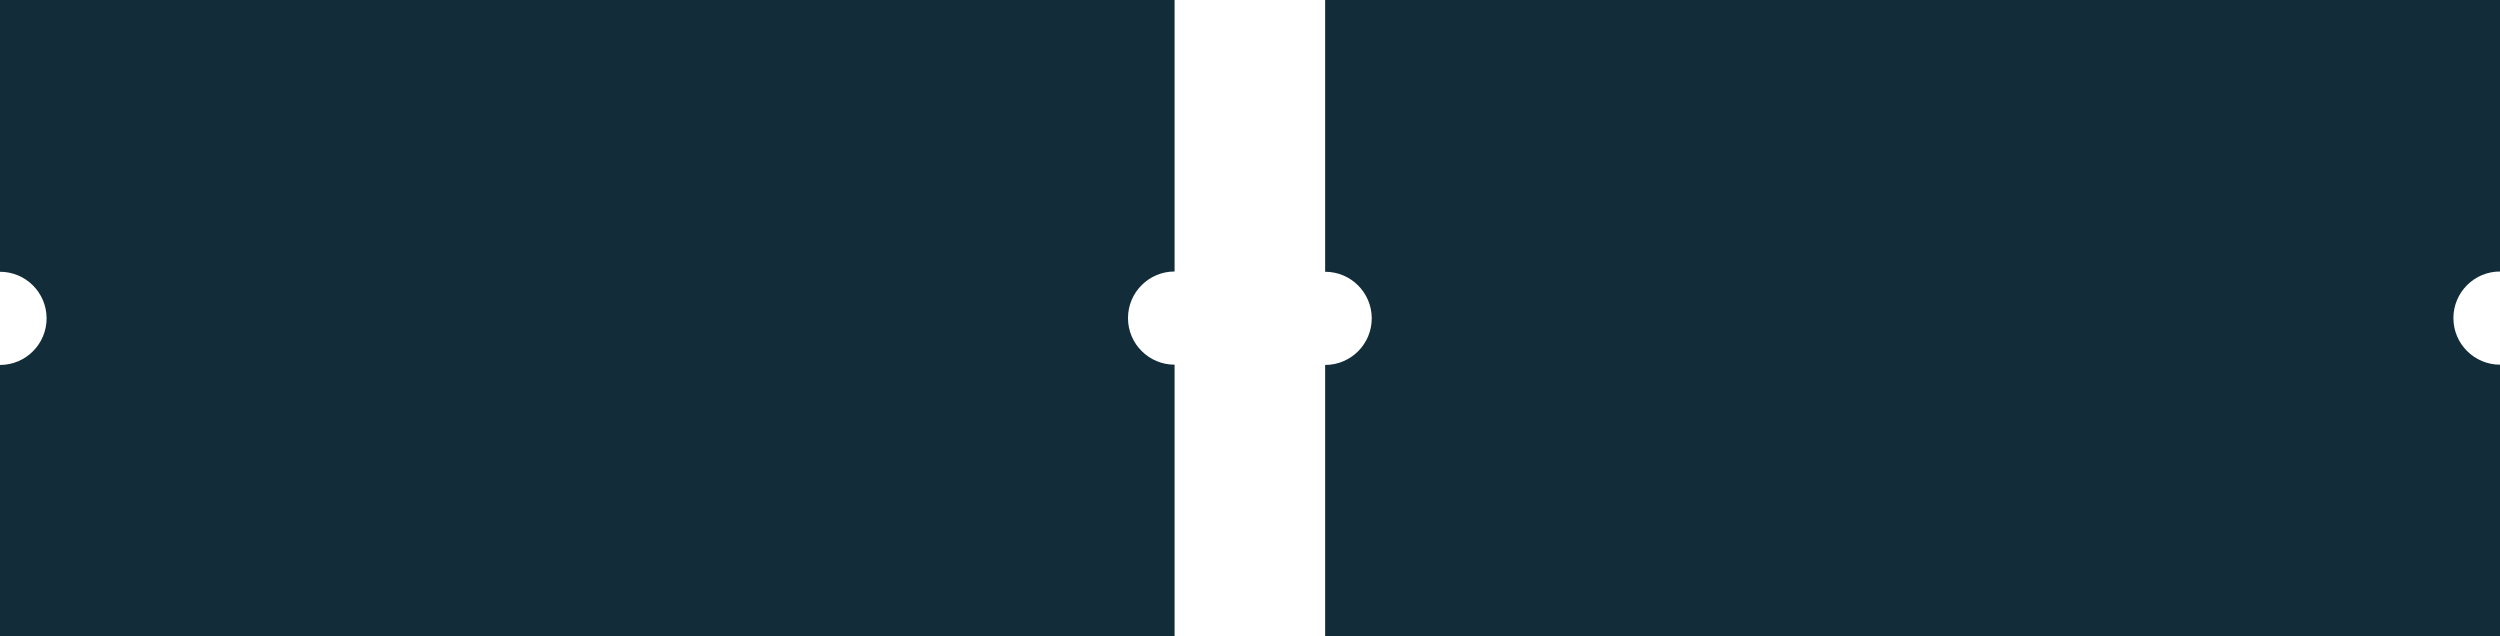 <svg fill="#122d39" viewBox="0 0 928.2 236.3" xmlns="http://www.w3.org/2000/svg"> <path d="M436.1 236.3v-100.9c-9.5 0-17.3-7.7-17.3-17.3 0-9.5 7.7-17.3 17.3-17.3v-100.8h-436.1v100.9c9.5 0 17.3 7.7 17.3 17.3 0 9.5-7.7 17.3-17.3 17.3v100.9l436.1-.1zM928.2 236.3v-100.9c-9.5 0-17.3-7.7-17.3-17.3 0-9.5 7.7-17.3 17.3-17.3v-100.8h-436.2v100.9c9.5 0 17.3 7.7 17.3 17.3 0 9.5-7.7 17.3-17.3 17.3v100.9l436.2-.1z"/></svg>